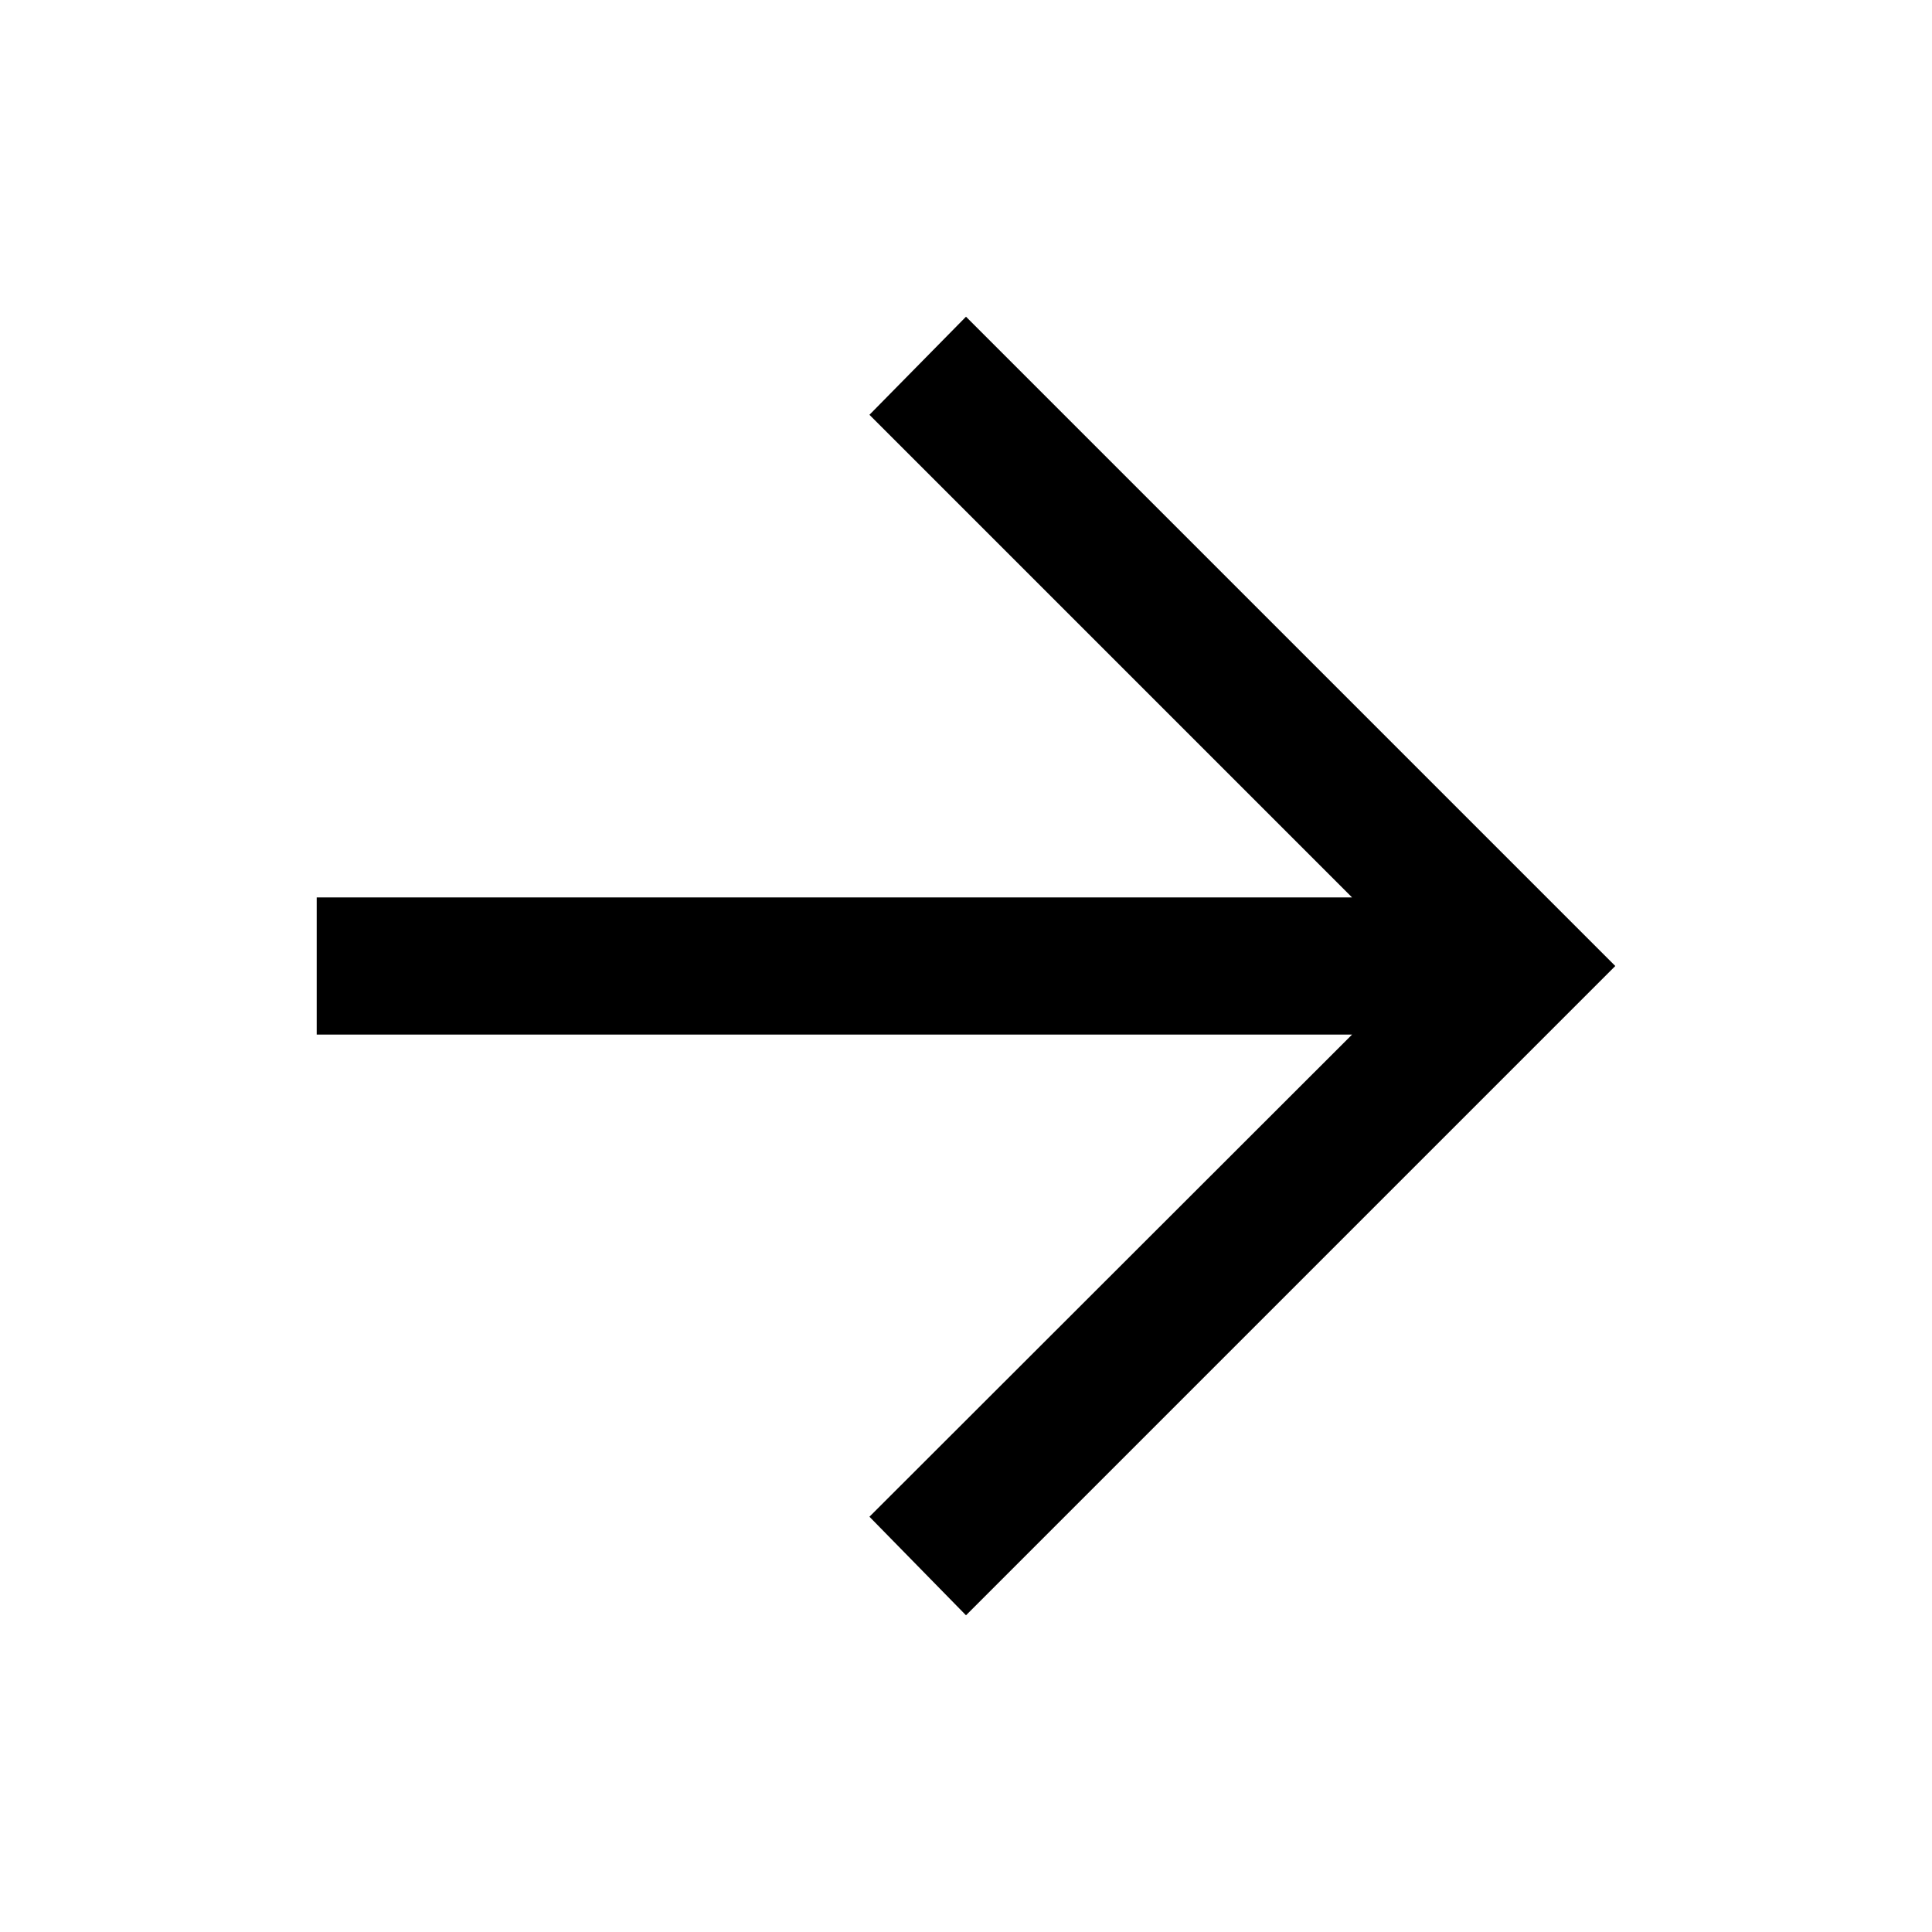 <svg xmlns="http://www.w3.org/2000/svg" width="48" height="48" viewBox="0 -960 960 960"><path d="m480-157.37-47.978-48.978 239.826-239.587H157.37v-68.13h514.478L432.022-753.891 480-802.63 802.63-480 480-157.37Z"/></svg>